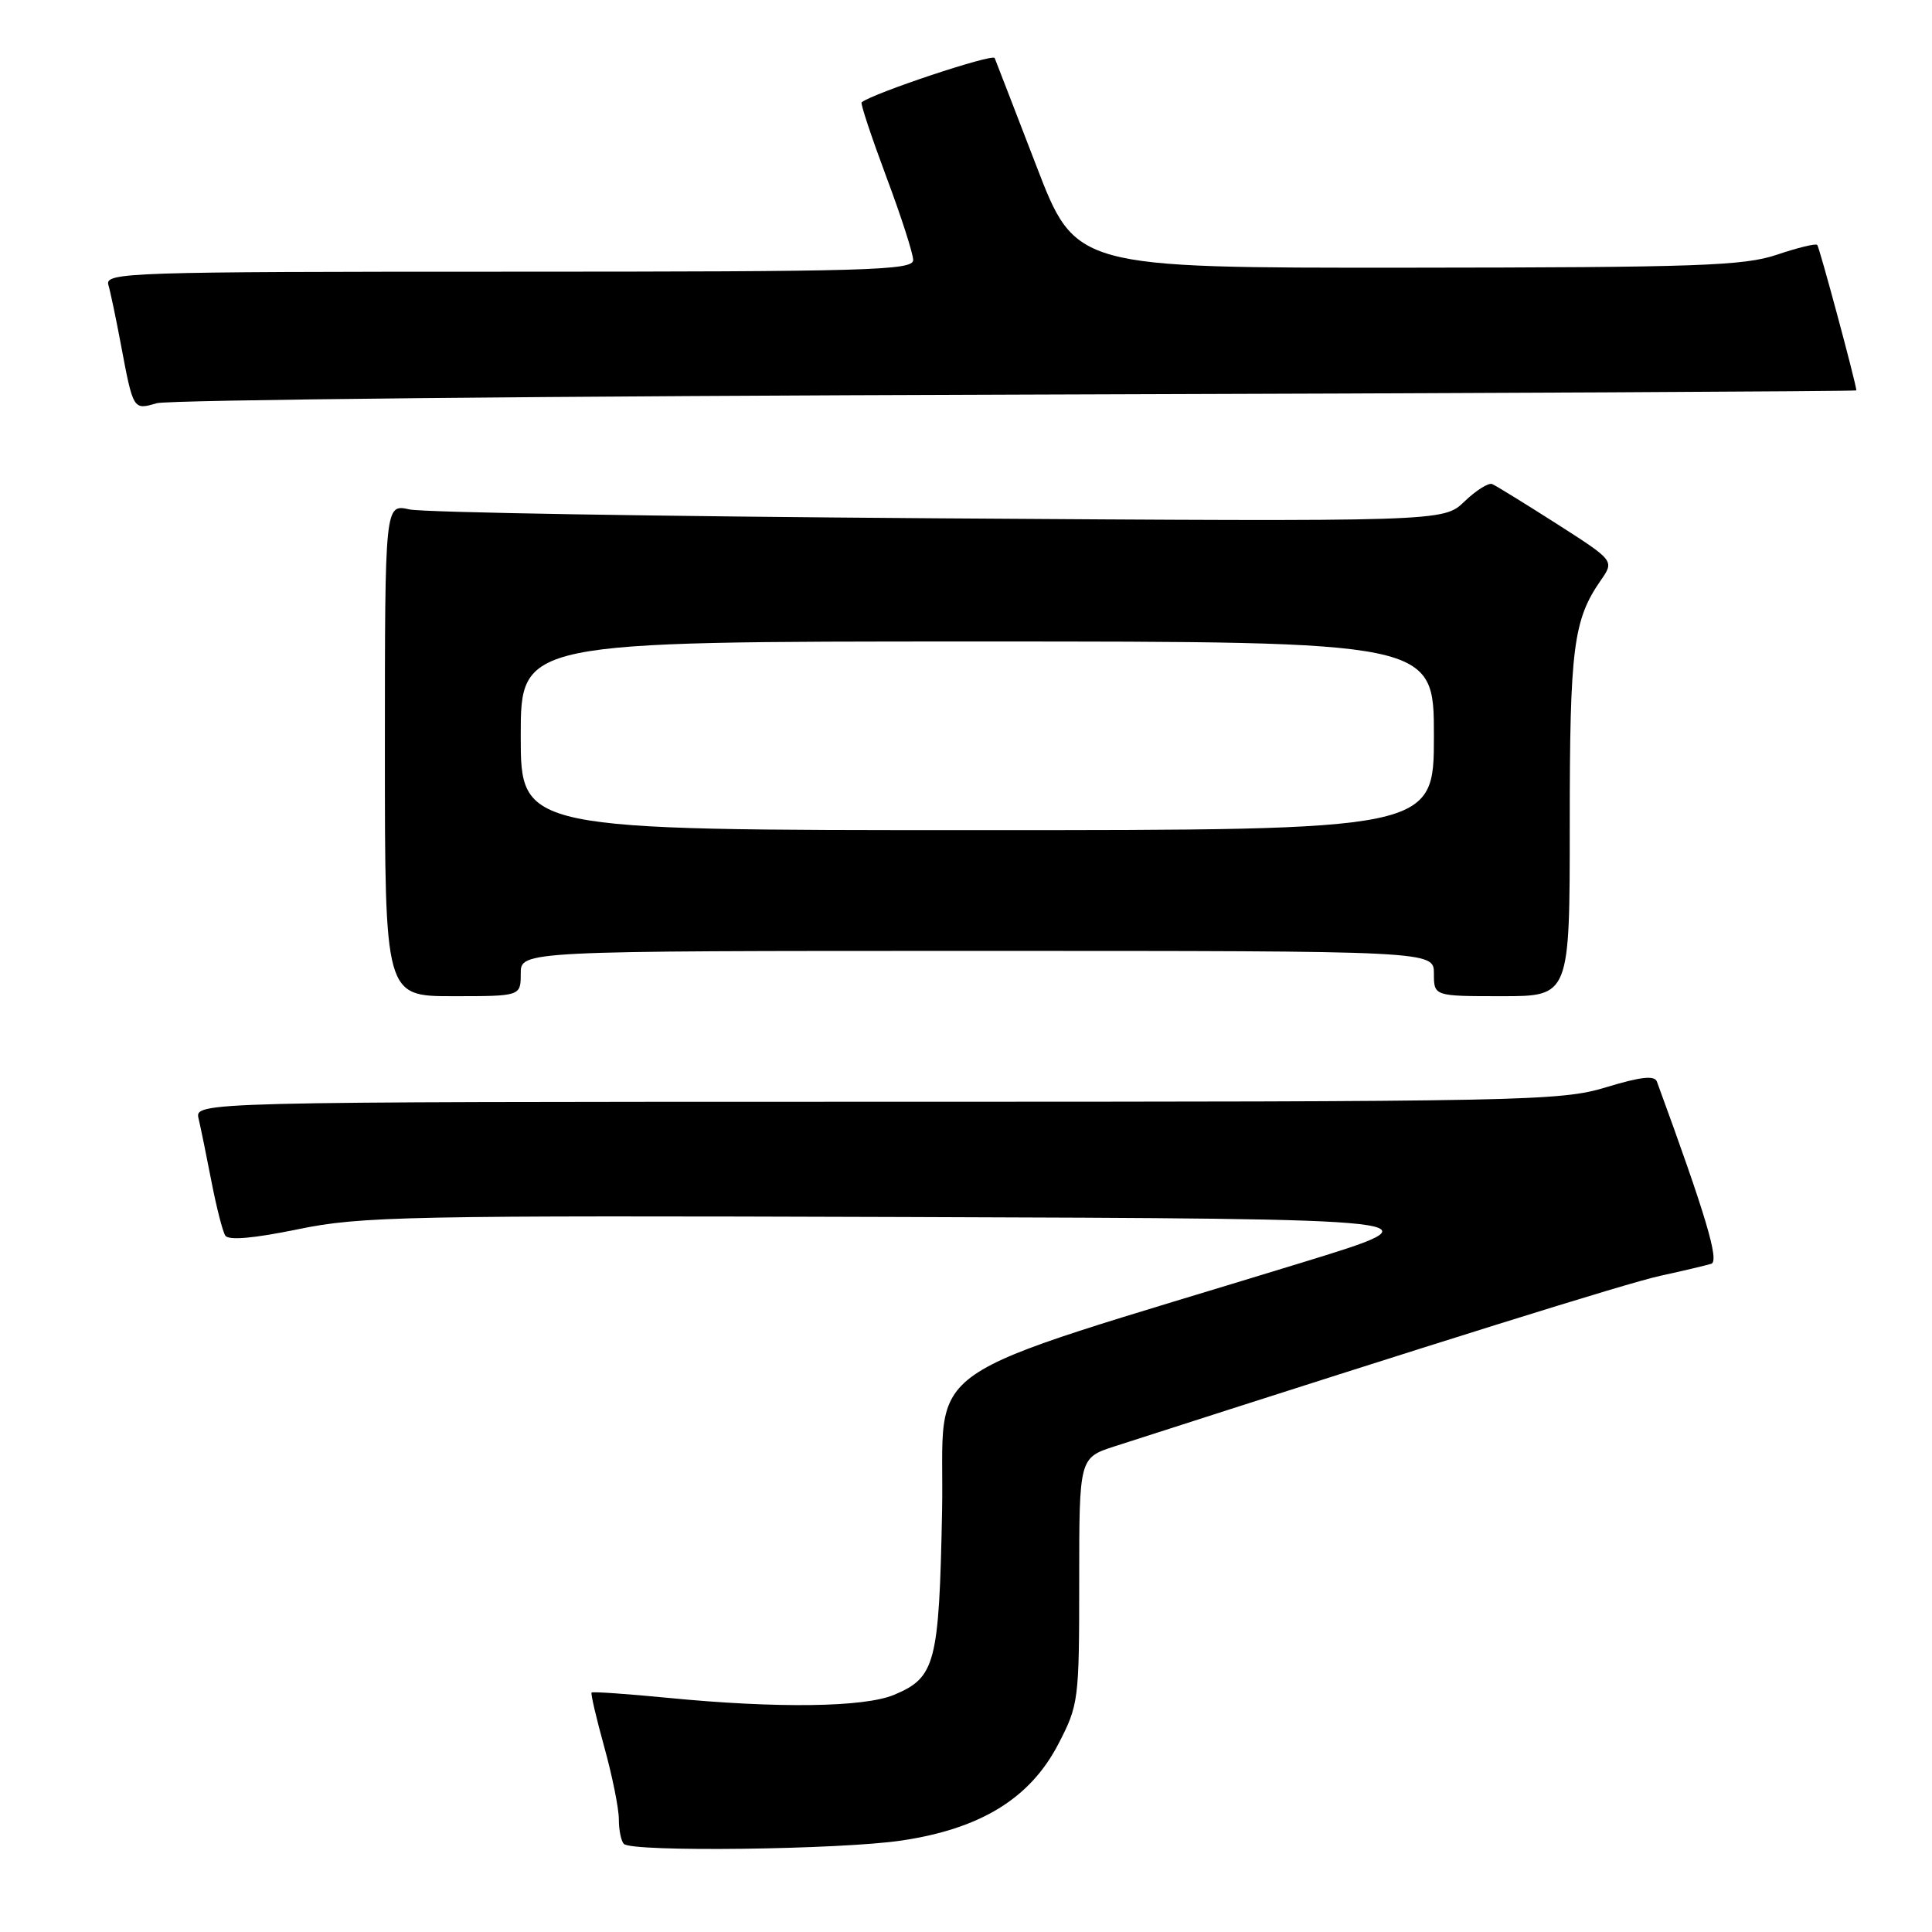 <?xml version="1.0" encoding="UTF-8" standalone="no"?>
<!DOCTYPE svg PUBLIC "-//W3C//DTD SVG 1.1//EN" "http://www.w3.org/Graphics/SVG/1.1/DTD/svg11.dtd" >
<svg xmlns="http://www.w3.org/2000/svg" xmlns:xlink="http://www.w3.org/1999/xlink" version="1.1" viewBox="0 0 256 256">
 <g >
 <path fill="currentColor"
d=" M 119.46 243.88 C 129.94 242.32 136.47 238.31 140.21 231.14 C 142.93 225.90 143.00 225.37 143.00 209.47 C 143.00 193.16 143.00 193.16 147.75 191.63 C 190.62 177.82 215.54 170.03 220.00 169.05 C 223.03 168.39 226.06 167.67 226.75 167.46 C 227.85 167.11 226.05 161.07 219.55 143.32 C 219.24 142.47 217.41 142.67 212.81 144.07 C 206.79 145.90 202.35 145.99 116.14 145.99 C 25.78 146.00 25.78 146.00 26.32 148.25 C 26.61 149.49 27.38 153.25 28.03 156.61 C 28.68 159.96 29.50 163.17 29.85 163.72 C 30.28 164.39 33.61 164.09 39.50 162.88 C 47.84 161.16 53.73 161.04 119.95 161.26 C 191.41 161.50 191.41 161.50 172.45 167.32 C 120.02 183.41 125.23 179.80 124.83 200.27 C 124.43 220.44 123.95 222.29 118.45 224.58 C 114.50 226.23 103.02 226.39 88.57 224.98 C 83.12 224.45 78.53 224.13 78.39 224.27 C 78.25 224.41 79.01 227.66 80.07 231.49 C 81.13 235.32 82.00 239.63 82.00 241.06 C 82.00 242.49 82.30 243.97 82.67 244.33 C 83.76 245.43 111.33 245.09 119.46 243.88 Z  M 69.00 129.00 C 69.00 126.00 69.00 126.00 129.50 126.00 C 190.00 126.00 190.00 126.00 190.00 129.00 C 190.00 132.00 190.00 132.00 199.00 132.00 C 208.00 132.00 208.00 132.00 208.00 109.15 C 208.00 85.84 208.47 82.14 212.11 76.90 C 213.92 74.30 213.92 74.30 206.26 69.40 C 202.04 66.71 198.20 64.34 197.72 64.14 C 197.23 63.94 195.58 64.98 194.05 66.45 C 191.26 69.13 191.26 69.13 124.38 68.68 C 87.60 68.43 56.04 67.91 54.25 67.50 C 51.00 66.77 51.00 66.77 51.00 99.39 C 51.00 132.00 51.00 132.00 60.00 132.00 C 69.00 132.00 69.00 132.00 69.00 129.00 Z  M 134.75 52.29 C 195.94 52.11 245.99 51.85 245.98 51.73 C 245.88 50.57 241.08 32.74 240.79 32.45 C 240.58 32.24 238.18 32.83 235.45 33.75 C 231.12 35.22 225.01 35.44 186.51 35.47 C 142.52 35.50 142.52 35.50 137.33 22.00 C 134.47 14.57 131.98 8.14 131.80 7.69 C 131.54 7.07 115.67 12.35 114.17 13.56 C 113.99 13.70 115.46 18.11 117.42 23.37 C 119.39 28.62 121.00 33.61 121.00 34.46 C 121.00 35.83 115.05 36.00 67.43 36.00 C 16.89 36.00 13.89 36.10 14.36 37.75 C 14.64 38.71 15.37 42.20 15.99 45.50 C 17.66 54.38 17.64 54.34 20.76 53.43 C 22.27 52.98 73.56 52.47 134.75 52.29 Z  M 69.00 97.50 C 69.00 85.00 69.00 85.00 129.50 85.00 C 190.00 85.00 190.00 85.00 190.00 97.50 C 190.00 110.00 190.00 110.00 129.50 110.00 C 69.00 110.00 69.00 110.00 69.00 97.50 Z "/>
</g>
</svg>